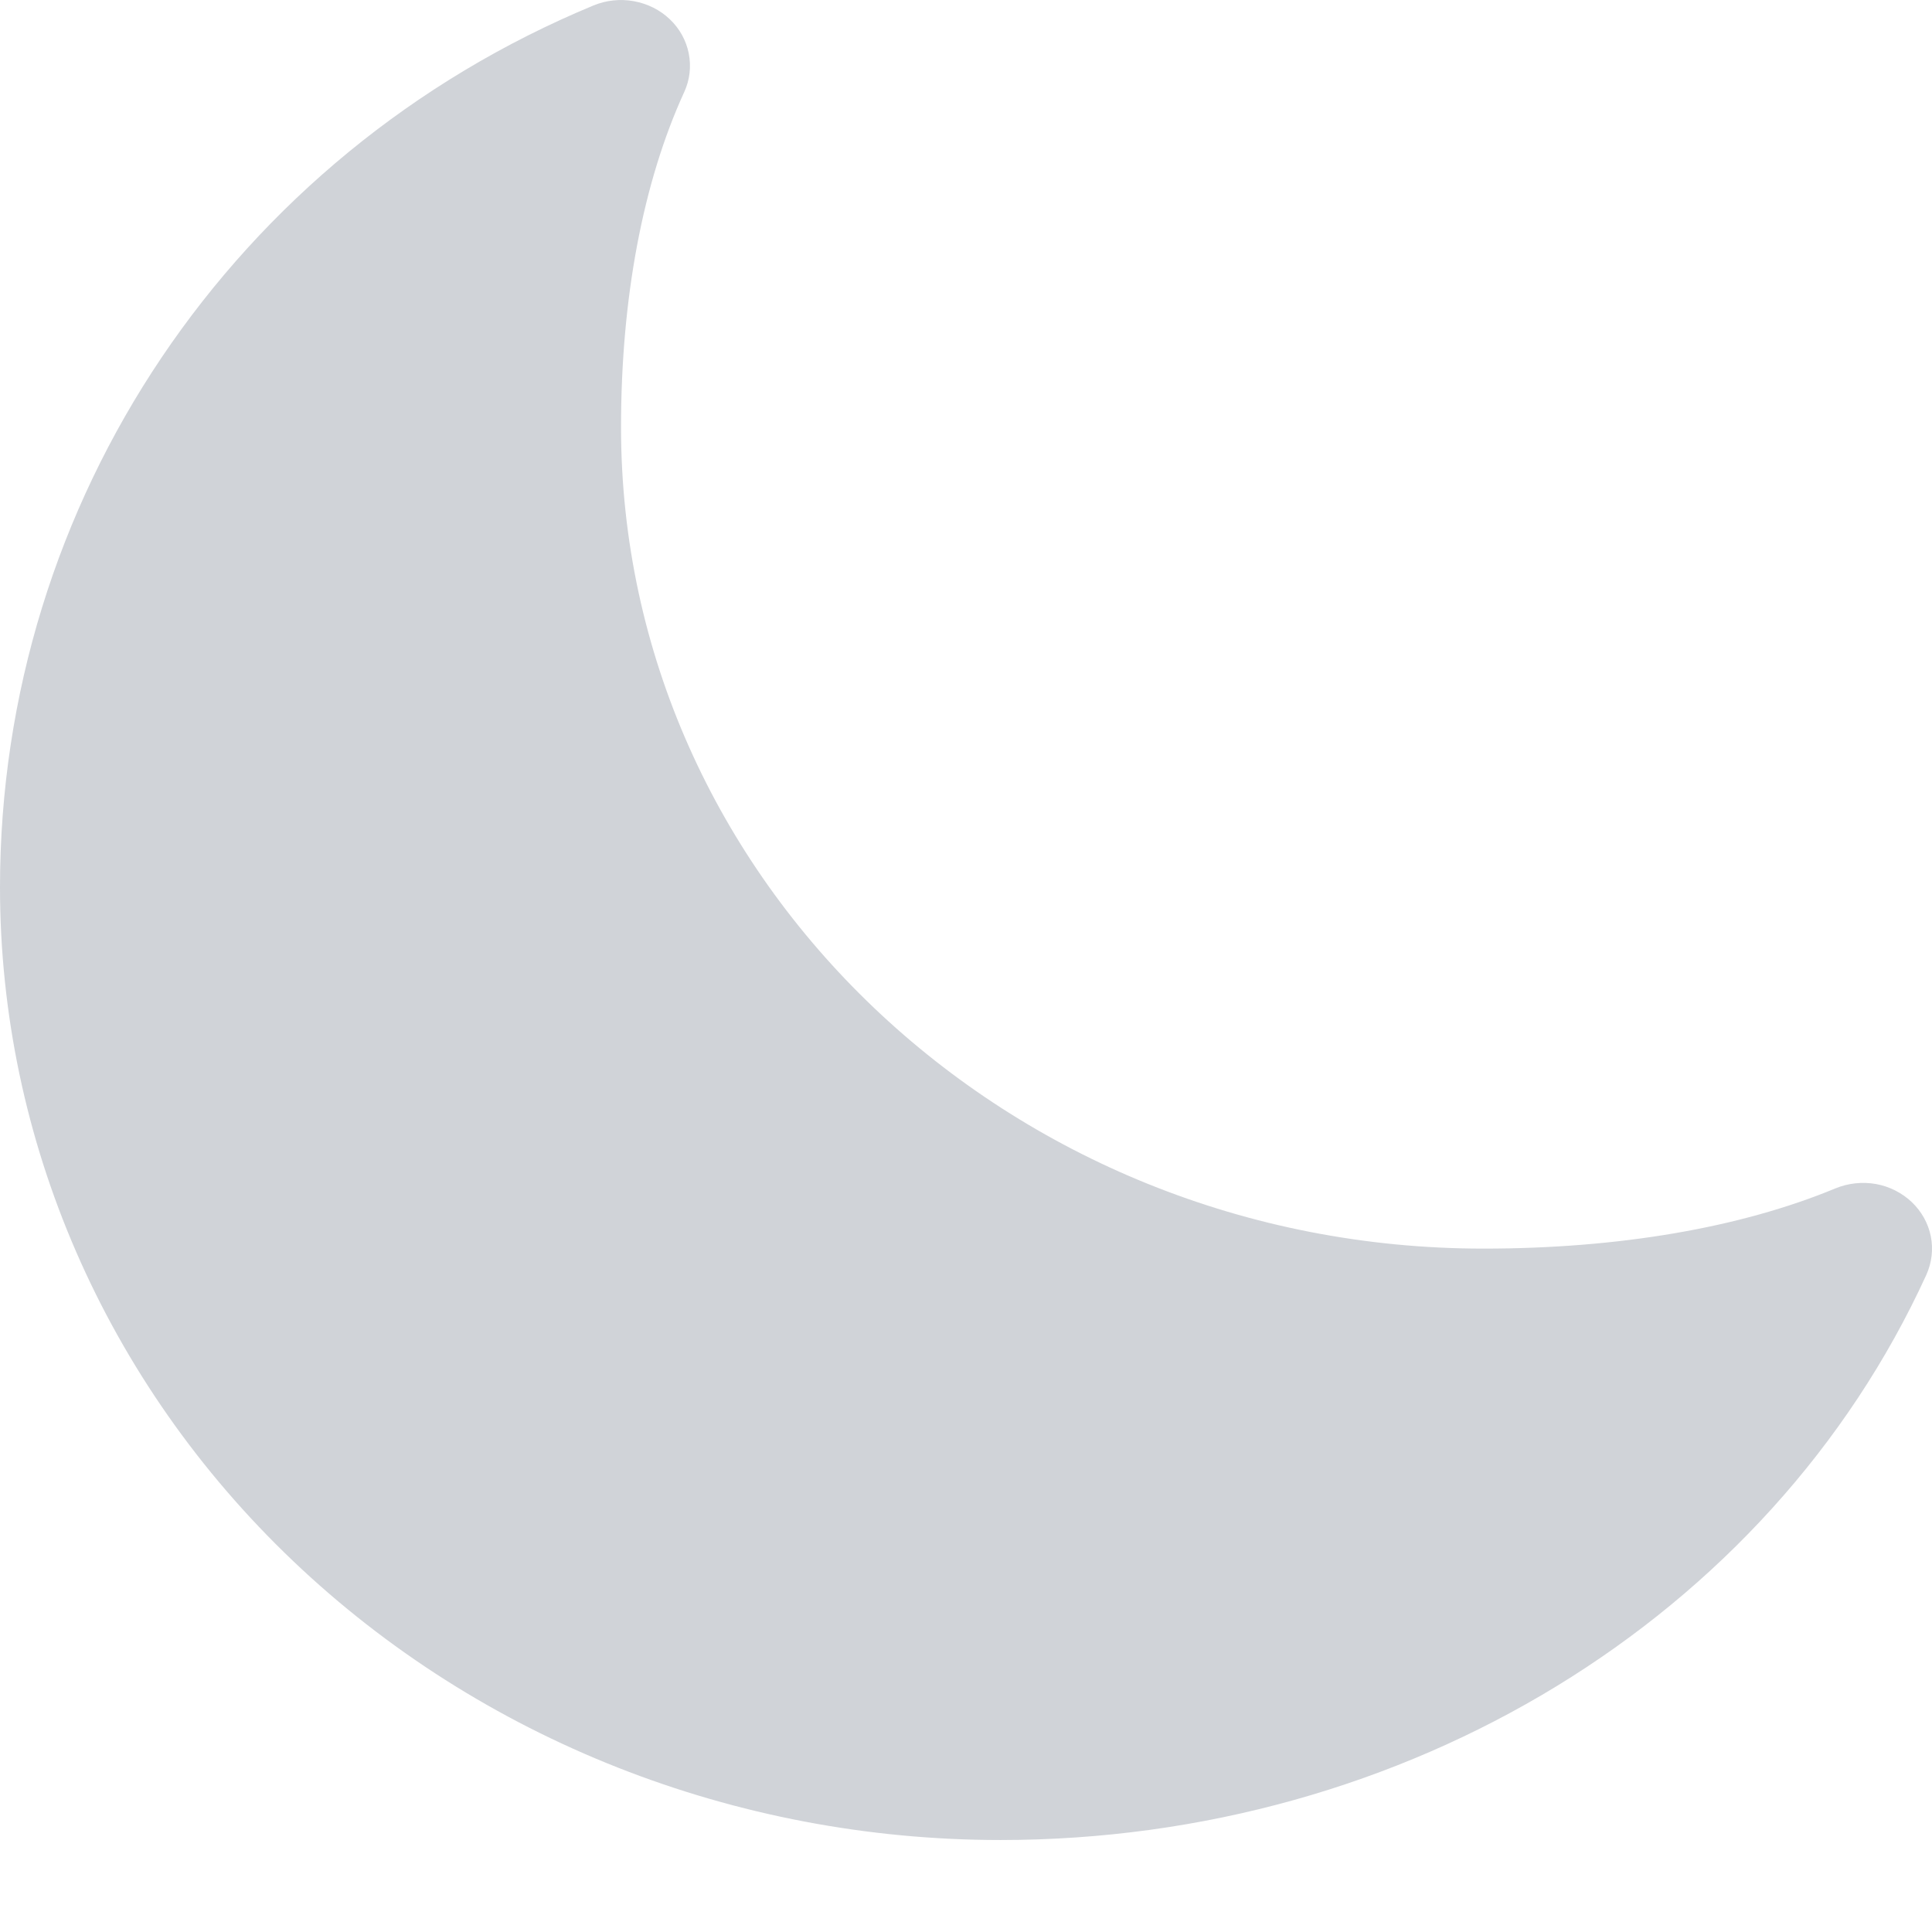 <svg width="18" height="18" viewBox="0 0 18 18" fill="none" xmlns="http://www.w3.org/2000/svg">
<path d="M9.321 17.143C6.849 17.143 4.478 16.208 2.73 14.543C0.982 12.878 0 10.62 0 8.266C0 4.669 2.17 1.444 5.529 0.051C5.647 0.002 5.779 -0.012 5.905 0.011C6.032 0.034 6.149 0.092 6.24 0.179C6.332 0.266 6.393 0.377 6.417 0.498C6.441 0.619 6.427 0.744 6.375 0.857C5.989 1.7 5.786 2.781 5.786 3.98C5.786 8.2 9.39 11.633 13.821 11.633C15.081 11.633 16.215 11.439 17.1 11.072C17.219 11.023 17.35 11.009 17.477 11.031C17.604 11.054 17.72 11.113 17.812 11.2C17.903 11.287 17.965 11.398 17.989 11.519C18.013 11.64 17.998 11.765 17.947 11.878C16.484 15.077 13.098 17.143 9.321 17.143Z" fill="#D0D3D8"/>
</svg>
